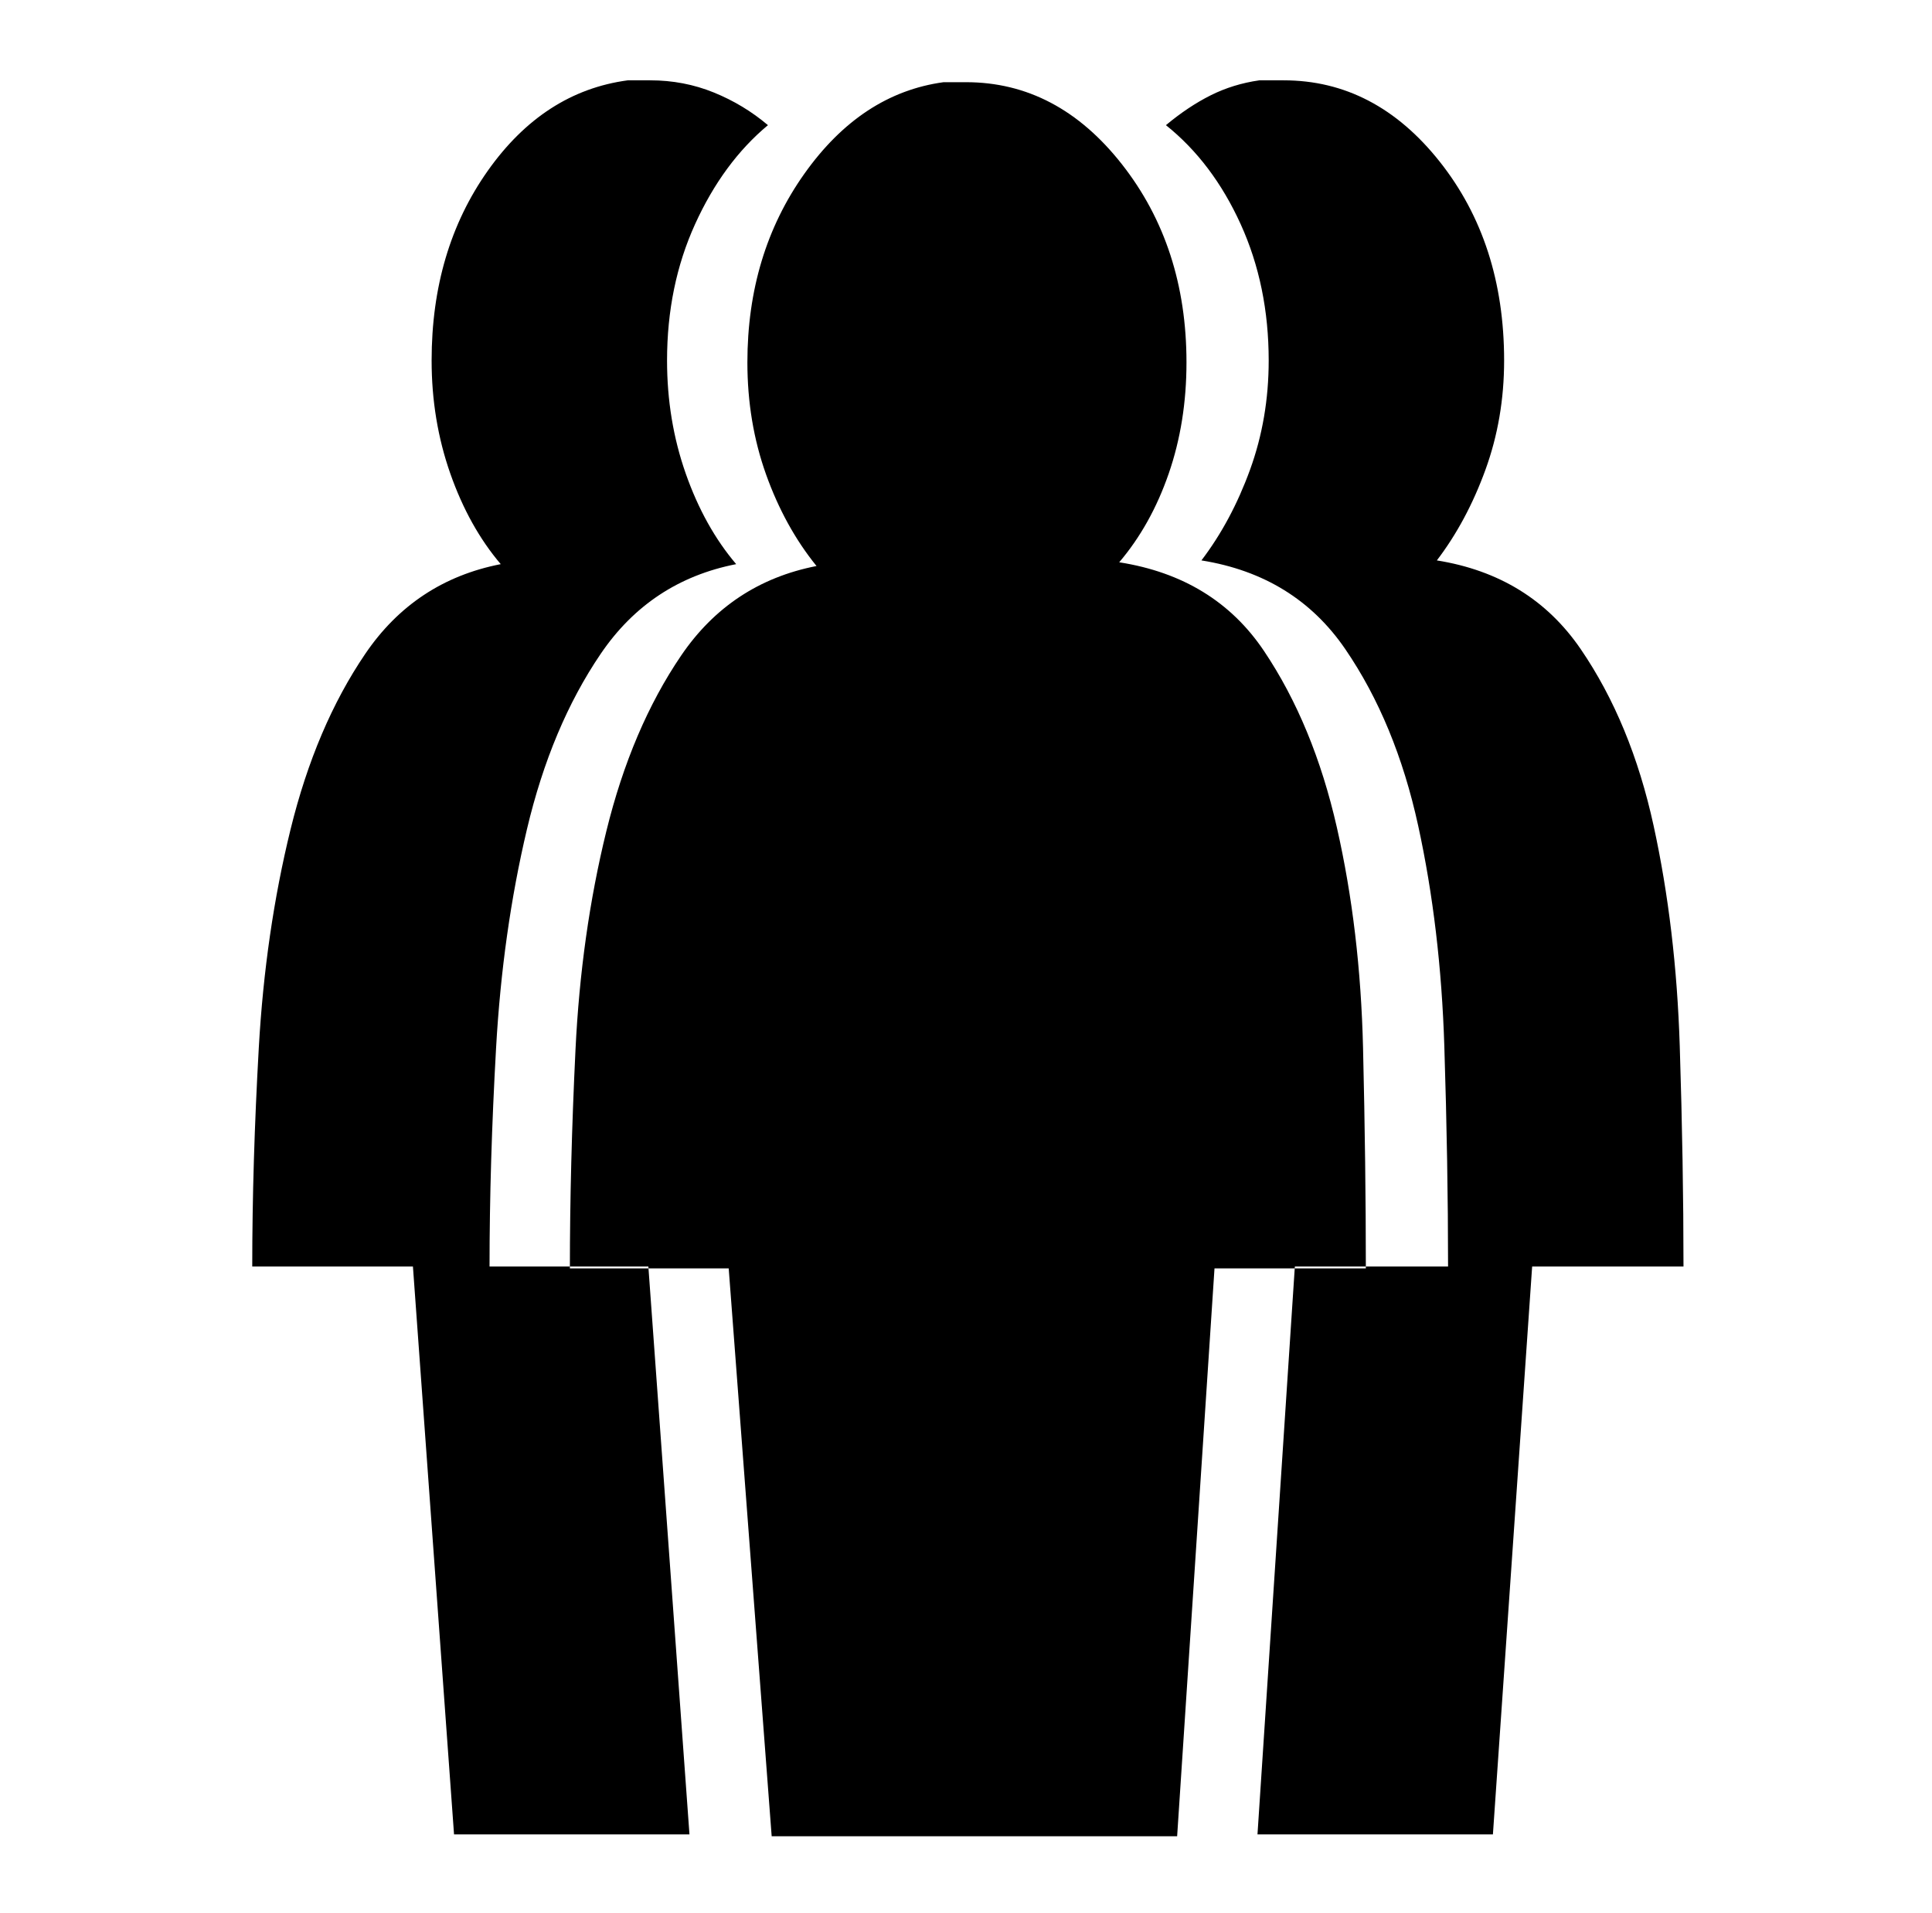 <svg xmlns="http://www.w3.org/2000/svg" viewBox="-10 0 1034 1024"><path d="M495 44q-44 6-74.5 49T390 194q0 32 10 60t27 49q-46 9-72.5 48t-40 94T298 562t-3 117h85l23 304h217l20-304h81q0-55-1.5-118t-14-118-39-94.5T589 301q17-20 26.5-47.5T625 194q0-62-34.5-106T507 44zm182-1q49 0 83.5 43.5T795 193q0 31-10 58.5T759 300q50 8 77 47.5t39 94.5 14 118 2 118h-81l-21 304H663l20-304h82q0-55-2-118t-14-118-39-94.5-77-47.5q16-21 26-48.5t10-58.5q0-40-15-73t-40-53q12-10 24-16t26-8zM401 67q-24 20-39 53t-15 73q0 32 10 60.5t27 48.5q-46 9-72.5 48T272 444t-16.5 117-3.5 117h85l22 304H233l-22-304h-86q0-55 3.5-117t17-117 40-94 72.5-48q-17-20-27-48.5T221 193q0-59 30-101.5T326 43h12q18 0 34 6.5T401 67z"/></svg>